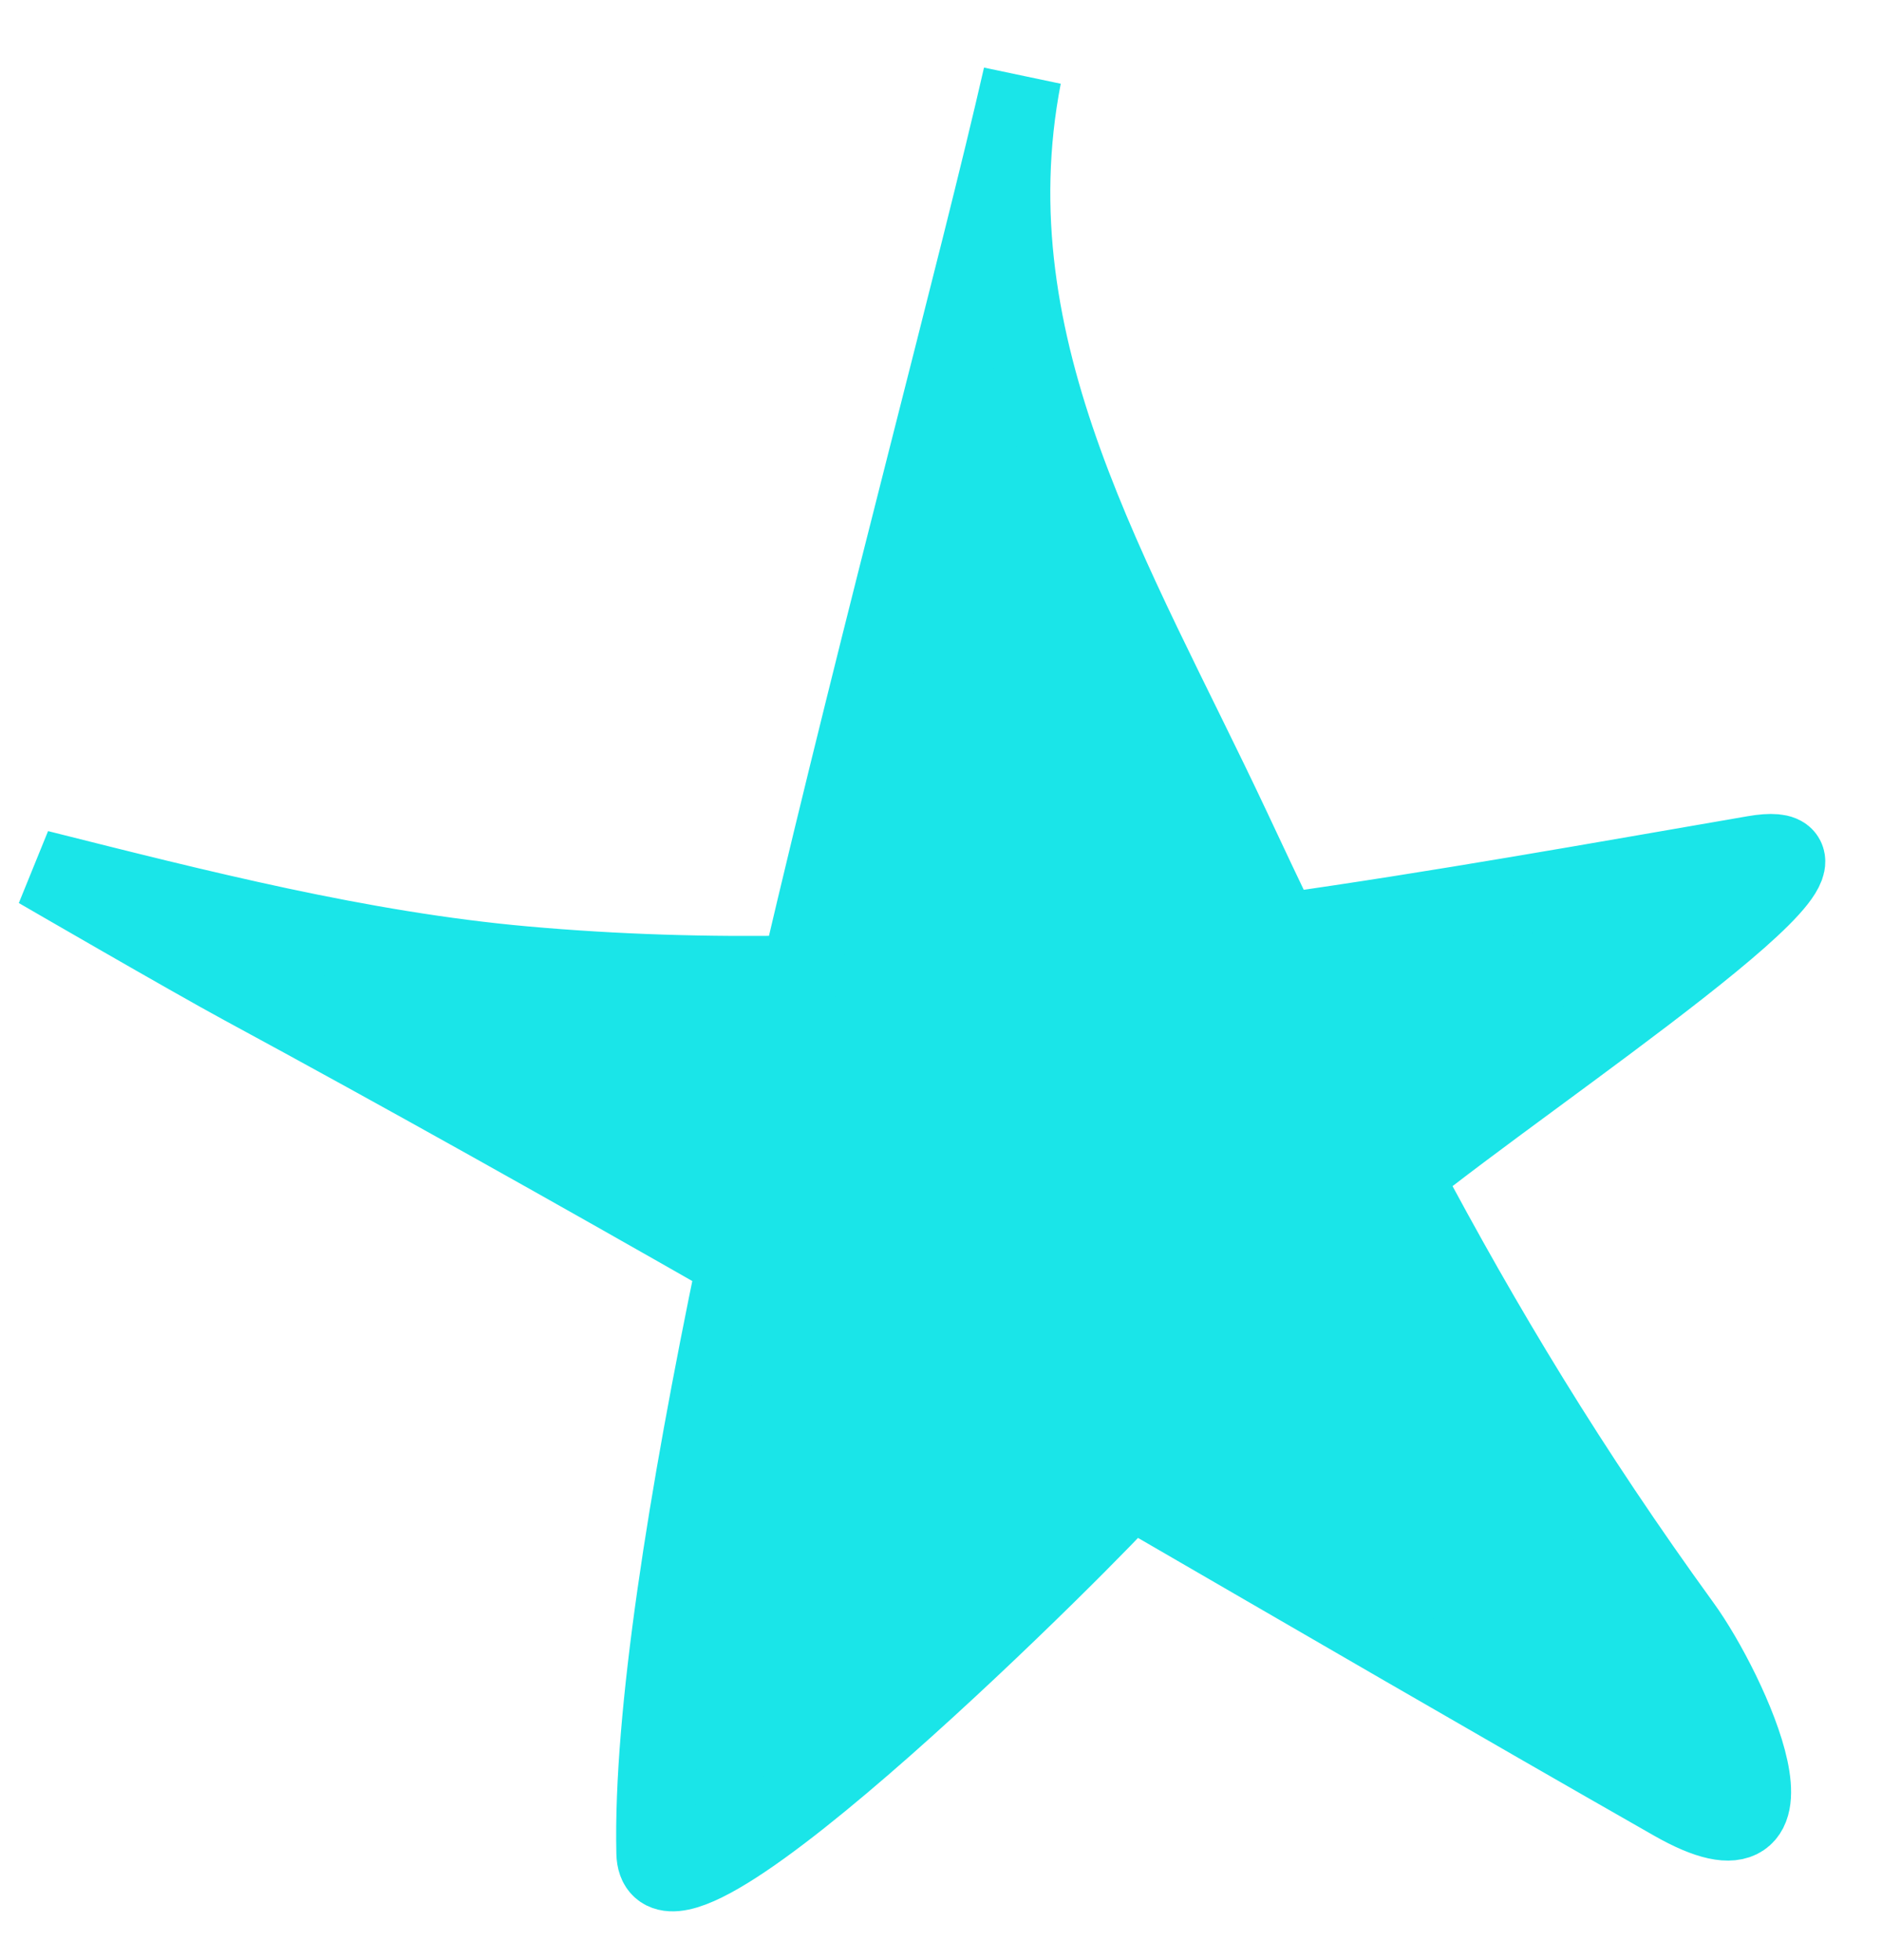 <svg width="24" height="25" viewBox="0 0 24 25" fill="none" xmlns="http://www.w3.org/2000/svg">
<path d="M10.203 12.431C11.262 7.908 12.488 3.379 13.036 0.973C12.362 4.459 14.223 7.416 15.694 10.547C15.91 11.008 16.122 11.457 16.333 11.896C18.342 11.612 20.351 11.252 22.372 10.903C24.163 10.595 19.529 13.665 17.885 14.995C18.91 16.928 20.019 18.767 21.447 20.736C22.053 21.572 23.166 24.02 21.337 22.976C19.054 21.674 16.74 20.328 14.414 18.98C14.406 18.991 14.397 19.002 14.388 19.013C14.092 19.384 8.394 25.118 8.36 23.633C8.321 21.88 8.76 19.124 9.391 16.084C7.286 14.882 5.183 13.701 3.096 12.571C2.435 12.213 0.491 11.085 0.491 11.085C2.52 11.595 4.6 12.127 6.68 12.313C7.861 12.419 9.034 12.453 10.203 12.431Z" fill="#1AE5E8" stroke="#1AE5E8" stroke-linecap="round"/>
</svg>
